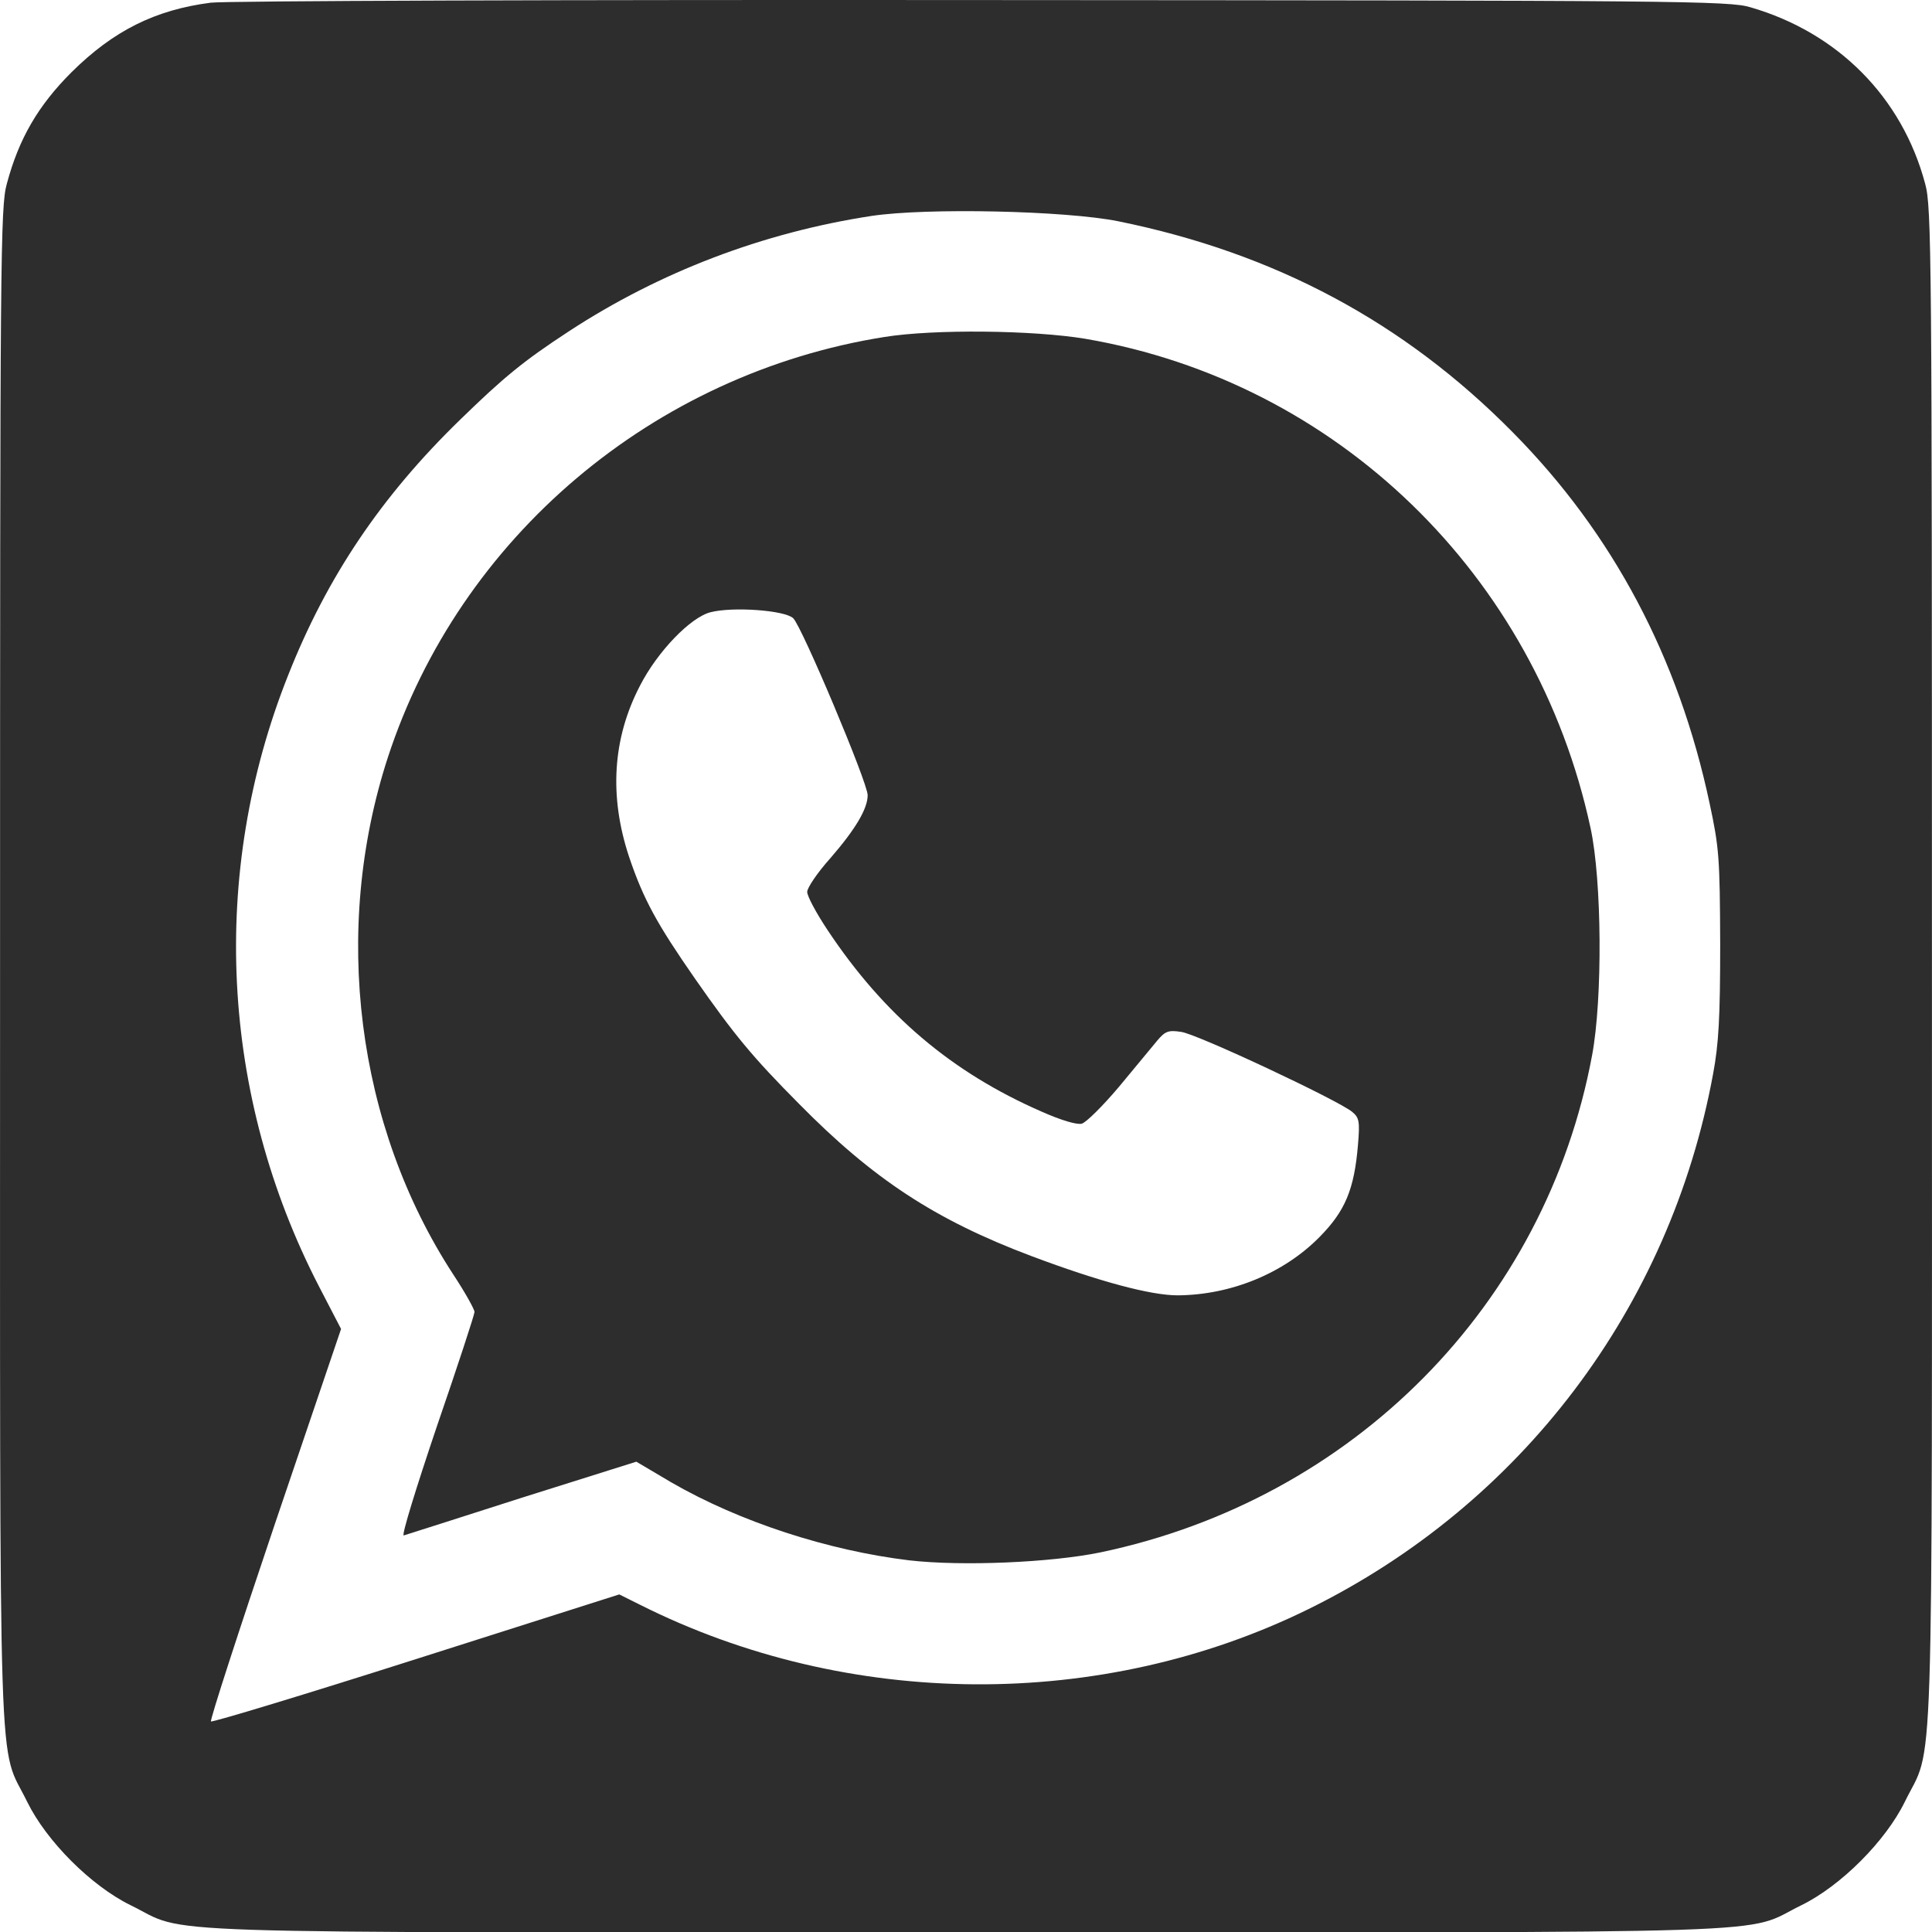 <svg width="30" height="30" viewBox="0 0 30 30" fill="none" xmlns="http://www.w3.org/2000/svg">
<path d="M3.27 0.042C2.407 0.154 1.761 0.477 1.11 1.122C0.593 1.639 0.294 2.15 0.106 2.854C0.006 3.212 0.001 3.952 0.001 15.006C0.001 28.18 -0.035 27.041 0.423 27.98C0.723 28.591 1.416 29.284 2.026 29.583C2.965 30.041 1.826 30.006 15 30.006C28.174 30.006 27.035 30.041 27.974 29.583C28.584 29.284 29.277 28.591 29.577 27.98C30.035 27.041 29.999 28.18 29.999 15.006C29.999 3.952 29.994 3.212 29.894 2.854C29.536 1.51 28.538 0.506 27.181 0.113C26.853 0.013 26.101 0.007 15.235 0.001C8.859 -0.005 3.47 0.013 3.27 0.042ZM17.36 3.435C19.796 3.929 21.804 5.003 23.494 6.717C25.044 8.284 26.066 10.21 26.547 12.476C26.694 13.163 26.706 13.316 26.711 14.654C26.711 15.805 26.688 16.21 26.6 16.68C25.931 20.307 23.623 23.36 20.318 24.986C17.107 26.566 13.174 26.542 9.945 24.922L9.616 24.758L6.464 25.761C4.732 26.313 3.294 26.748 3.276 26.73C3.259 26.706 3.705 25.333 4.268 23.665L5.296 20.636L4.955 19.979C3.423 17.014 3.247 13.568 4.474 10.486C5.079 8.954 5.924 7.703 7.145 6.517C7.82 5.86 8.126 5.607 8.836 5.143C10.245 4.222 11.848 3.611 13.533 3.353C14.395 3.224 16.538 3.271 17.36 3.435Z" fill="#2D2D2D"/>
<path d="M13.737 5.232C10.144 5.801 7.139 8.343 6.023 11.76C5.149 14.443 5.53 17.478 7.039 19.791C7.221 20.067 7.368 20.331 7.368 20.372C7.368 20.413 7.104 21.218 6.781 22.157C6.464 23.096 6.229 23.854 6.27 23.842C6.311 23.83 7.139 23.566 8.108 23.255L9.881 22.697L10.427 23.02C11.484 23.63 12.857 24.077 14.119 24.229C14.941 24.323 16.315 24.264 17.084 24.106C21.012 23.284 24 20.266 24.722 16.386C24.886 15.511 24.875 13.674 24.698 12.858C23.852 8.925 20.759 5.93 16.855 5.261C16.044 5.126 14.506 5.109 13.737 5.232ZM12.317 9.6C12.452 9.729 13.473 12.153 13.473 12.347C13.473 12.558 13.285 12.875 12.892 13.328C12.692 13.551 12.534 13.786 12.534 13.85C12.534 13.915 12.675 14.179 12.851 14.443C13.725 15.758 14.776 16.651 16.174 17.261C16.479 17.396 16.713 17.466 16.796 17.449C16.866 17.431 17.13 17.167 17.377 16.874C17.624 16.574 17.894 16.251 17.97 16.158C18.093 16.011 18.146 15.993 18.34 16.023C18.581 16.052 20.794 17.091 20.999 17.267C21.105 17.355 21.117 17.414 21.087 17.772C21.029 18.471 20.888 18.805 20.488 19.21C19.931 19.774 19.115 20.108 18.287 20.114C17.87 20.114 17.077 19.903 16.015 19.504C14.518 18.94 13.555 18.306 12.405 17.138C11.682 16.41 11.401 16.069 10.79 15.194C10.203 14.349 9.992 13.968 9.768 13.304C9.457 12.365 9.51 11.467 9.939 10.645C10.209 10.117 10.725 9.582 11.036 9.506C11.383 9.418 12.187 9.476 12.317 9.6Z" fill="#2D2D2D"/>
</svg>
